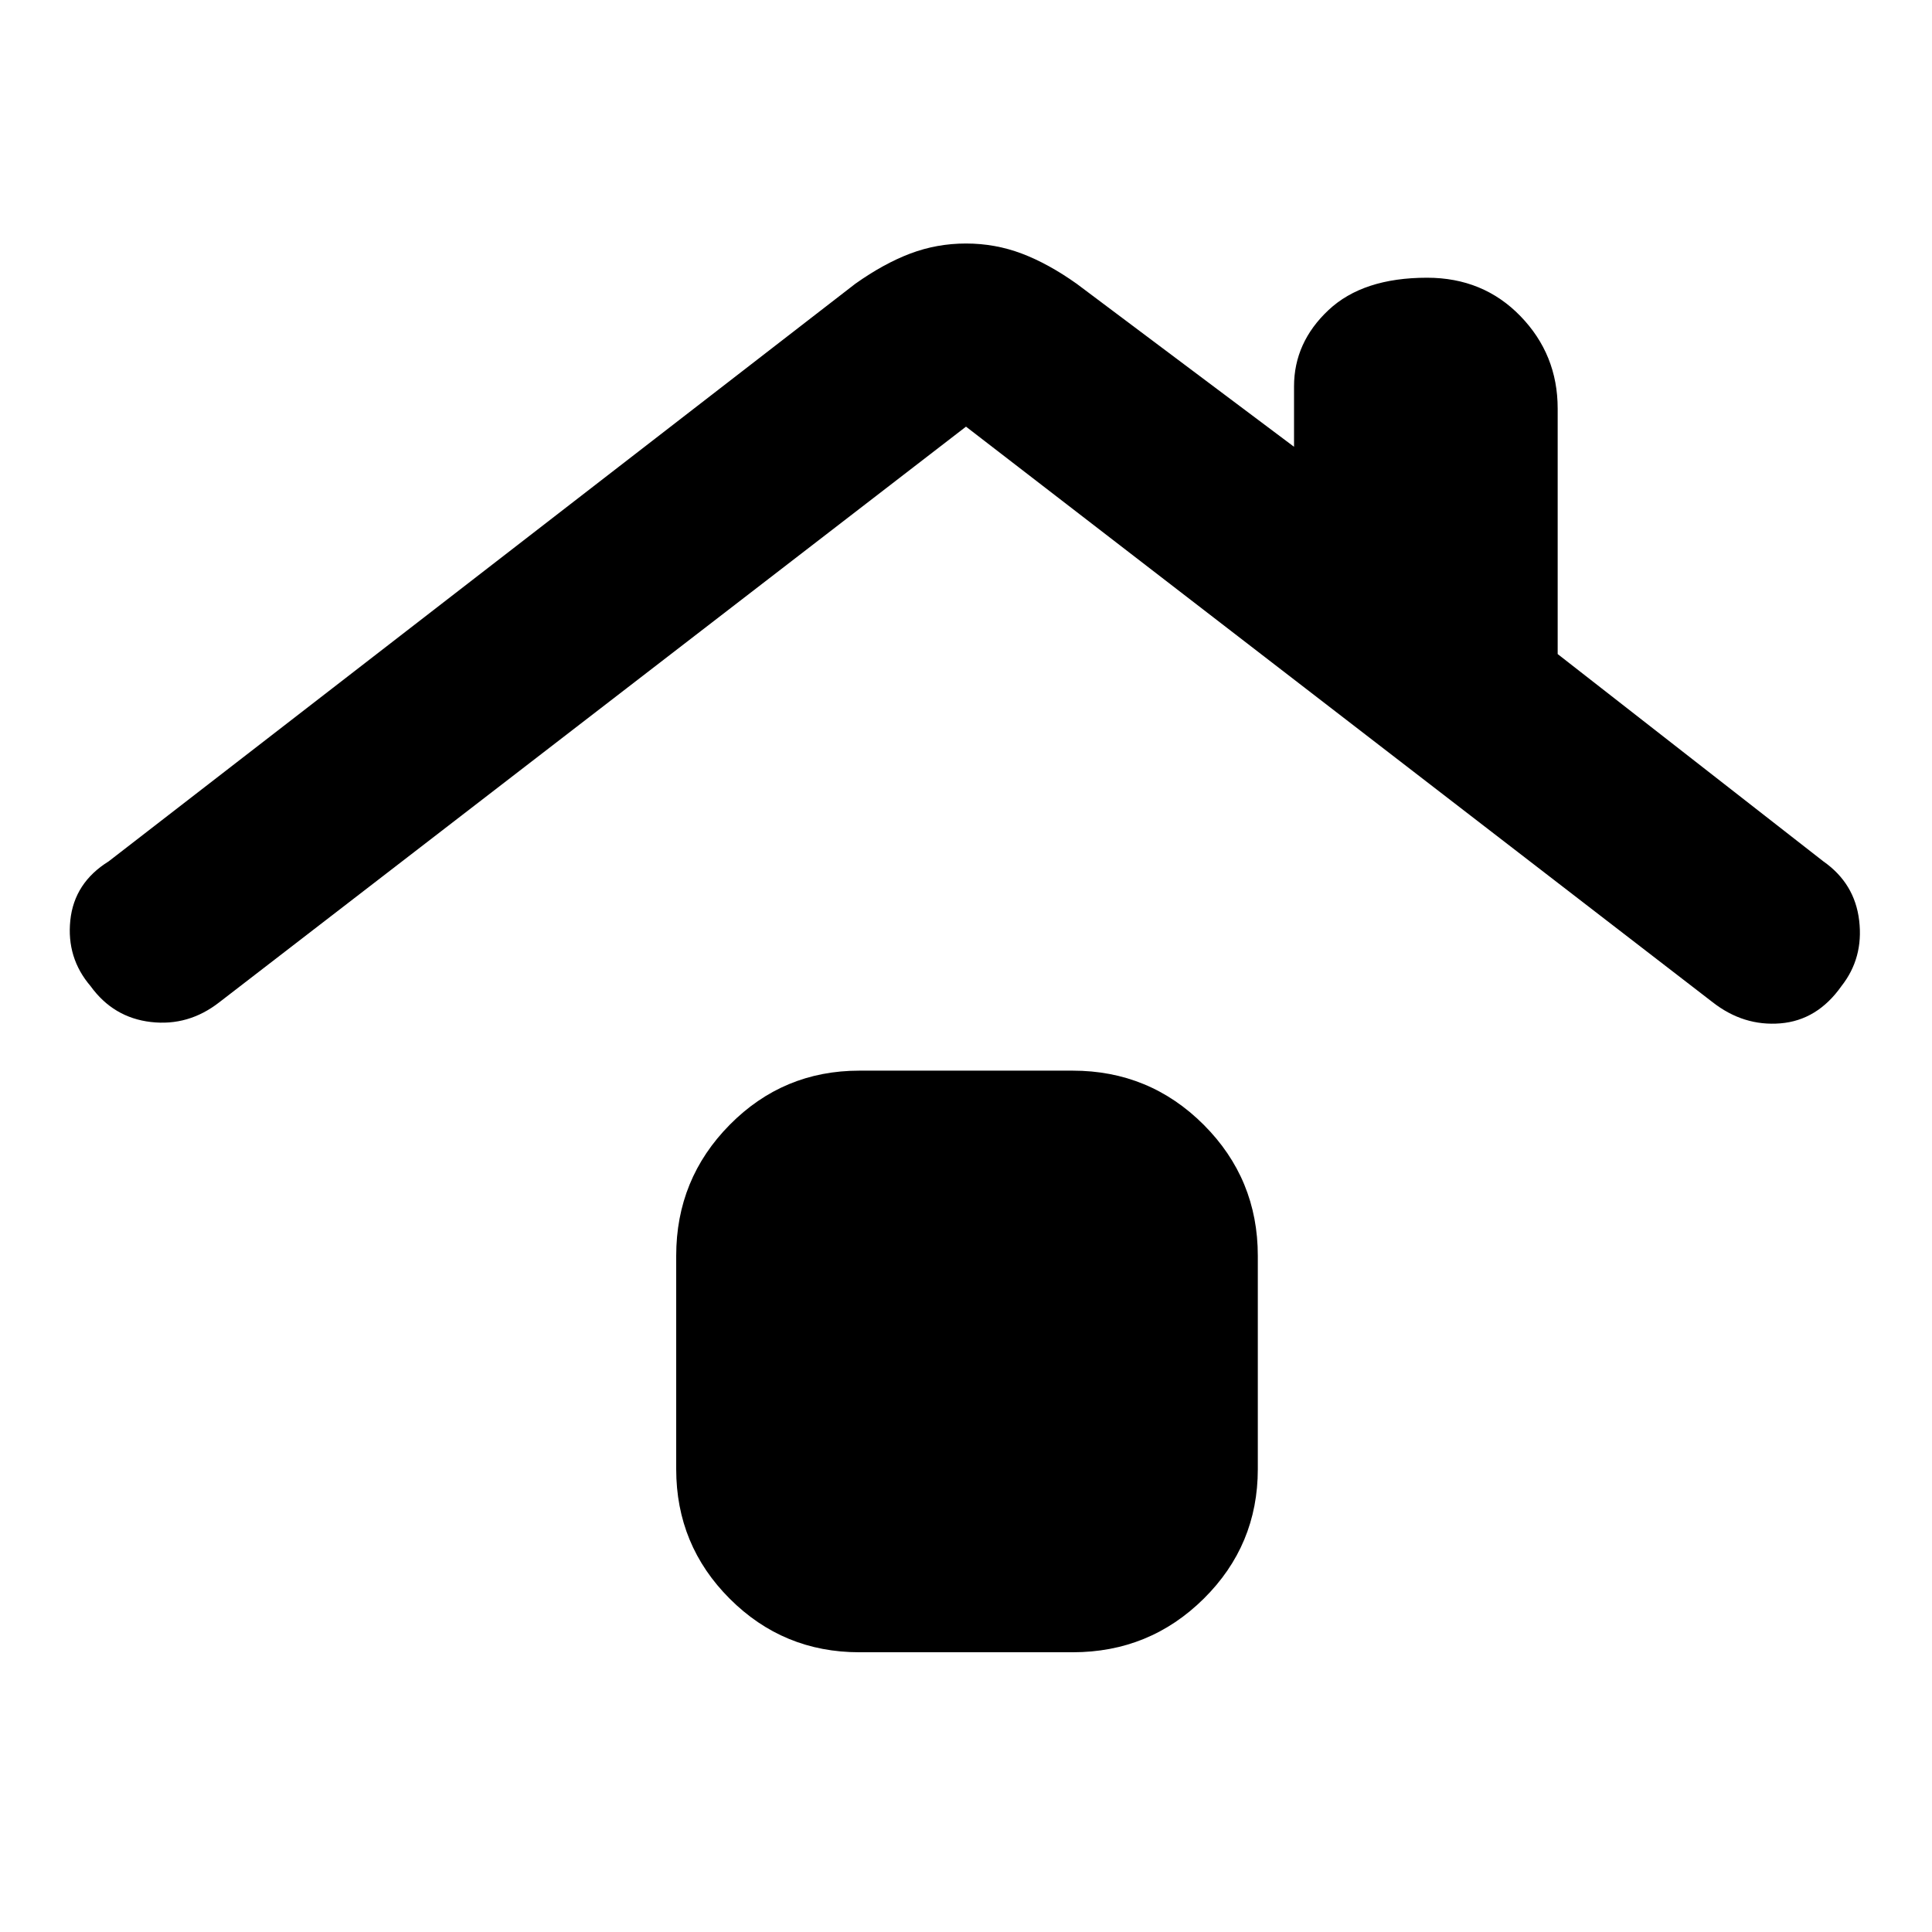 <svg xmlns="http://www.w3.org/2000/svg" height="48" viewBox="0 -960 960 960" width="48"><path d="M427-139q-37.8 0-64.4-26.6Q336-192.2 336-230v-106q0-38.21 26.6-65.11Q389.2-428 427-428h106q38.21 0 65.11 26.89Q625-374.21 625-336v106q0 37.8-26.89 64.4Q571.21-139 533-139H427ZM109-462q-15.35 12-34.01 9.83Q56.33-454.33 45-470q-12-14-10.06-32.69Q36.89-521.38 54-532l371-287q14.08-10 27.29-15 13.21-5 27.71-5t27.71 5q13.21 5 27.29 15l108 81v-30q0-21.83 17.12-37.92 17.12-16.08 49-16.08 27.88 0 46.38 19.08Q774-783.83 774-757v122l132 103q15.65 10.95 17.82 29.48Q926-484 915-470q-12 17-30.33 18.5Q866.35-450 851-462L480-748 109-462Z"/></svg>
